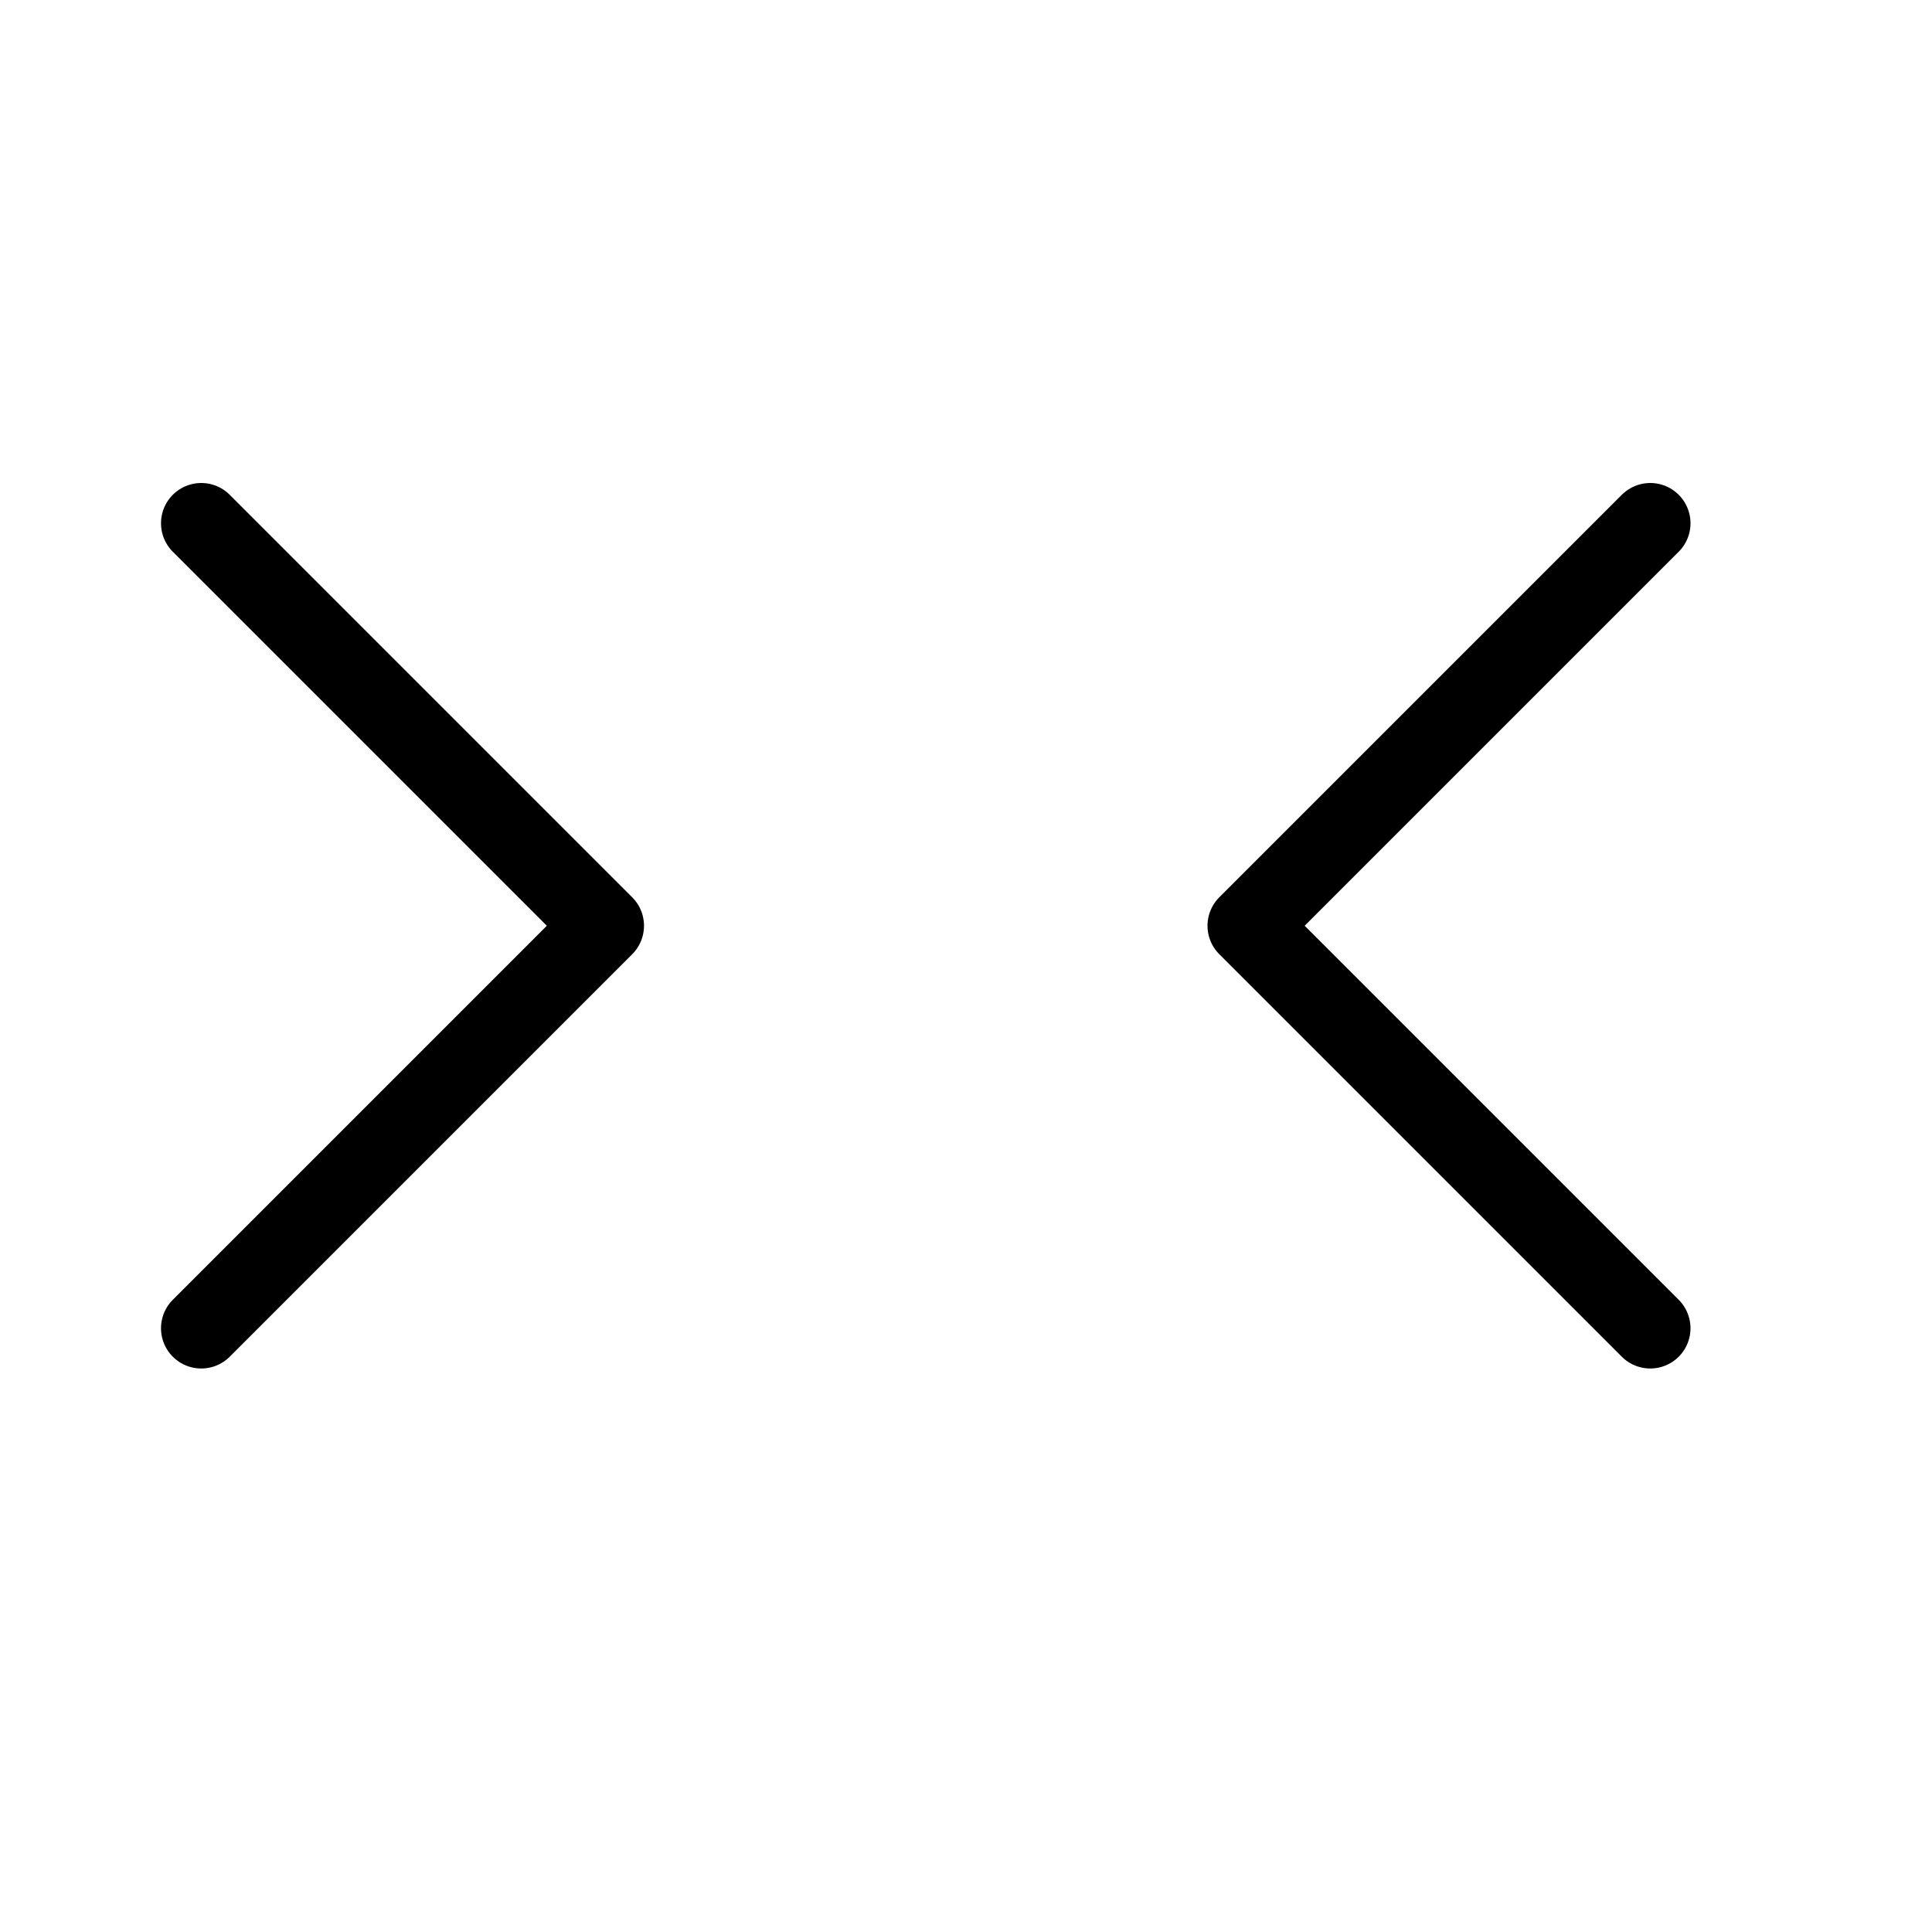 <svg height="24" viewBox="0 0 24 24" width="24" xmlns="http://www.w3.org/2000/svg"><path d="m2.5 16.5 5-5-5-5m18 0-5 5 5 5" fill="none" stroke="#000" stroke-linecap="round" stroke-linejoin="round"/></svg>